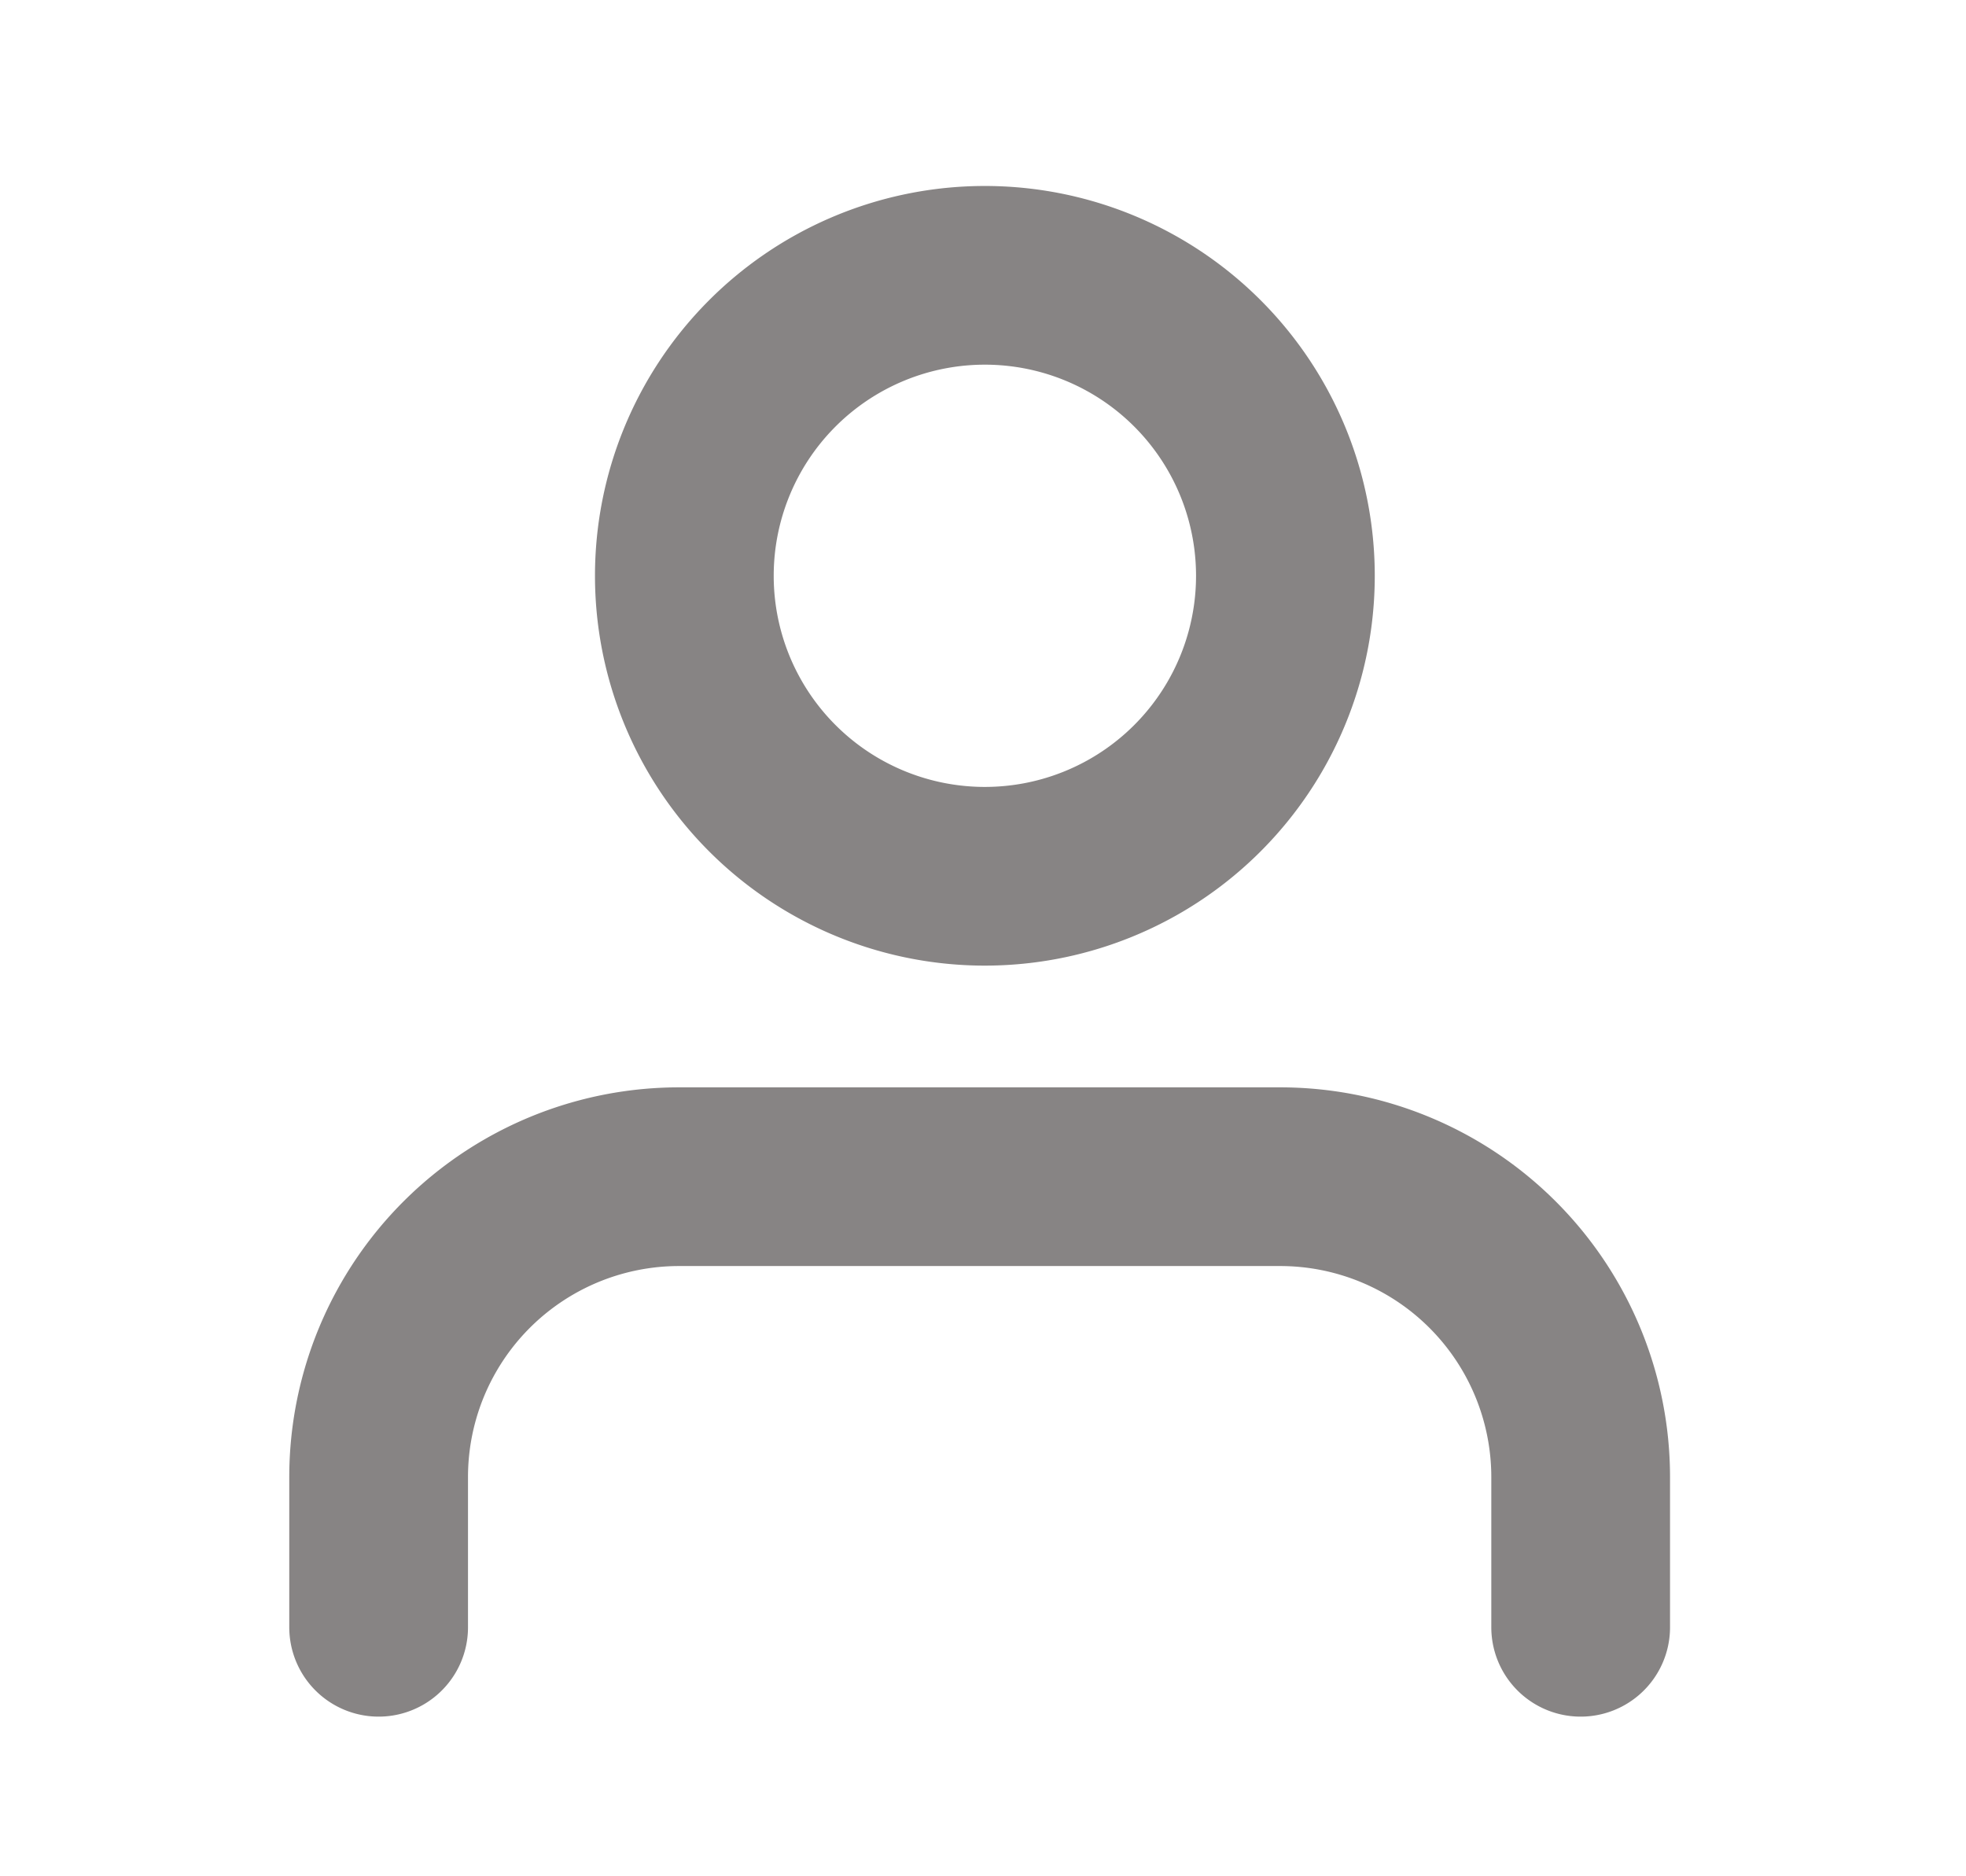 <svg width="22" height="21" fill="none" xmlns="http://www.w3.org/2000/svg"><path d="M17.688 18.213v-1.68a3.363 3.363 0 00-3.362-3.363H7.6a3.362 3.362 0 00-3.363 3.362v1.681m6.726-8.406a3.363 3.363 0 100-6.725 3.363 3.363 0 000 6.725z" stroke="#878484" stroke-width="2" stroke-linecap="round" stroke-linejoin="round"/></svg>